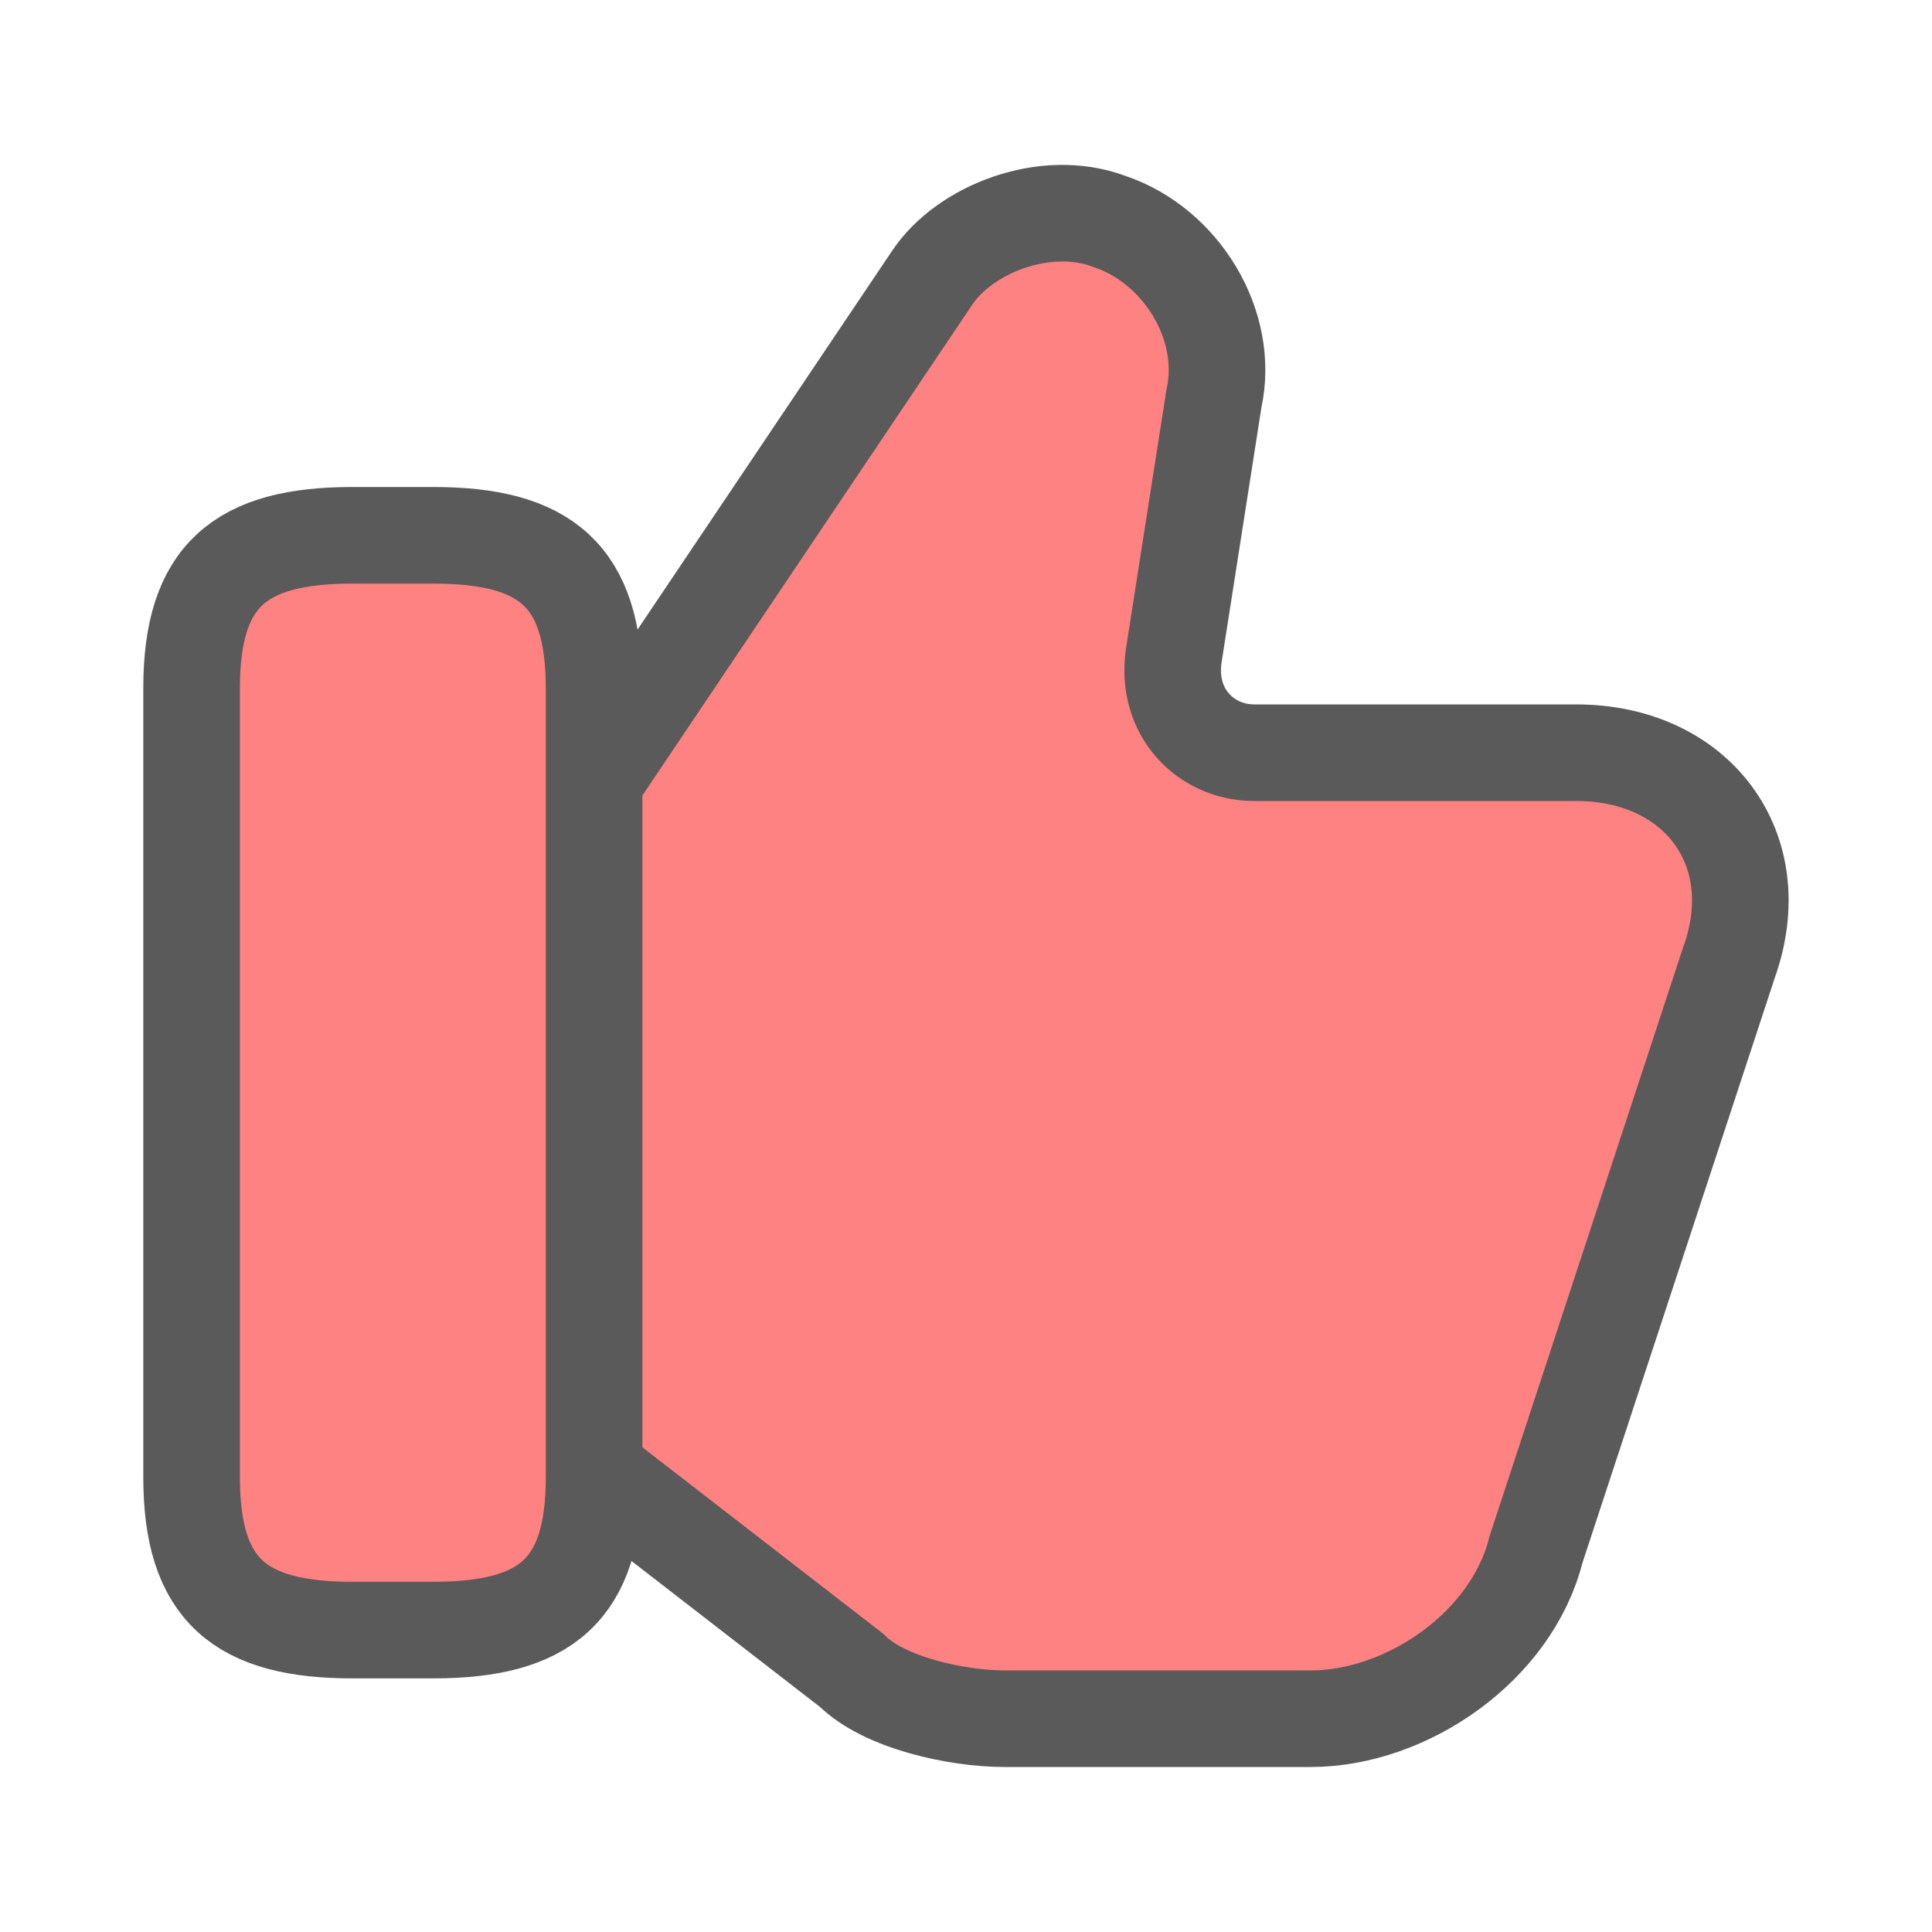 <svg width="30" height="30" viewBox="0 0 30 30" fill="none" xmlns="http://www.w3.org/2000/svg">
    <path d="M9.35 22.938L13.225 25.938C13.725 26.438 14.85 26.688 15.6 26.688H20.35C21.85 26.688 23.475 25.563 23.85 24.063L26.85 14.938C27.475 13.188 26.35 11.688 24.475 11.688H19.475C18.725 11.688 18.1 11.063 18.225 10.188L18.85 6.188C19.1 5.063 18.35 3.813 17.225 3.438C16.225 3.063 14.975 3.563 14.475 4.313L9.35 11.938" fill="#FF8282"/>
    <path d="M9.35 22.938L13.225 25.938C13.725 26.438 14.85 26.688 15.6 26.688H20.35C21.85 26.688 23.475 25.563 23.85 24.063L26.85 14.938C27.475 13.188 26.35 11.688 24.475 11.688H19.475C18.725 11.688 18.1 11.063 18.225 10.188L18.85 6.188C19.1 5.063 18.35 3.813 17.225 3.438C16.225 3.063 14.975 3.563 14.475 4.313L9.35 11.938" stroke="#5A5A5A" stroke-width="1.5" stroke-miterlimit="10"/>
    <path d="M2.975 22.938V10.688C2.975 8.938 3.725 8.312 5.475 8.312H6.725C8.475 8.312 9.225 8.938 9.225 10.688V22.938C9.225 24.688 8.475 25.312 6.725 25.312H5.475C3.725 25.312 2.975 24.688 2.975 22.938Z" fill="#FF8282" stroke="#5A5A5A" stroke-width="1.5" stroke-linecap="round" stroke-linejoin="round"/>
</svg>

